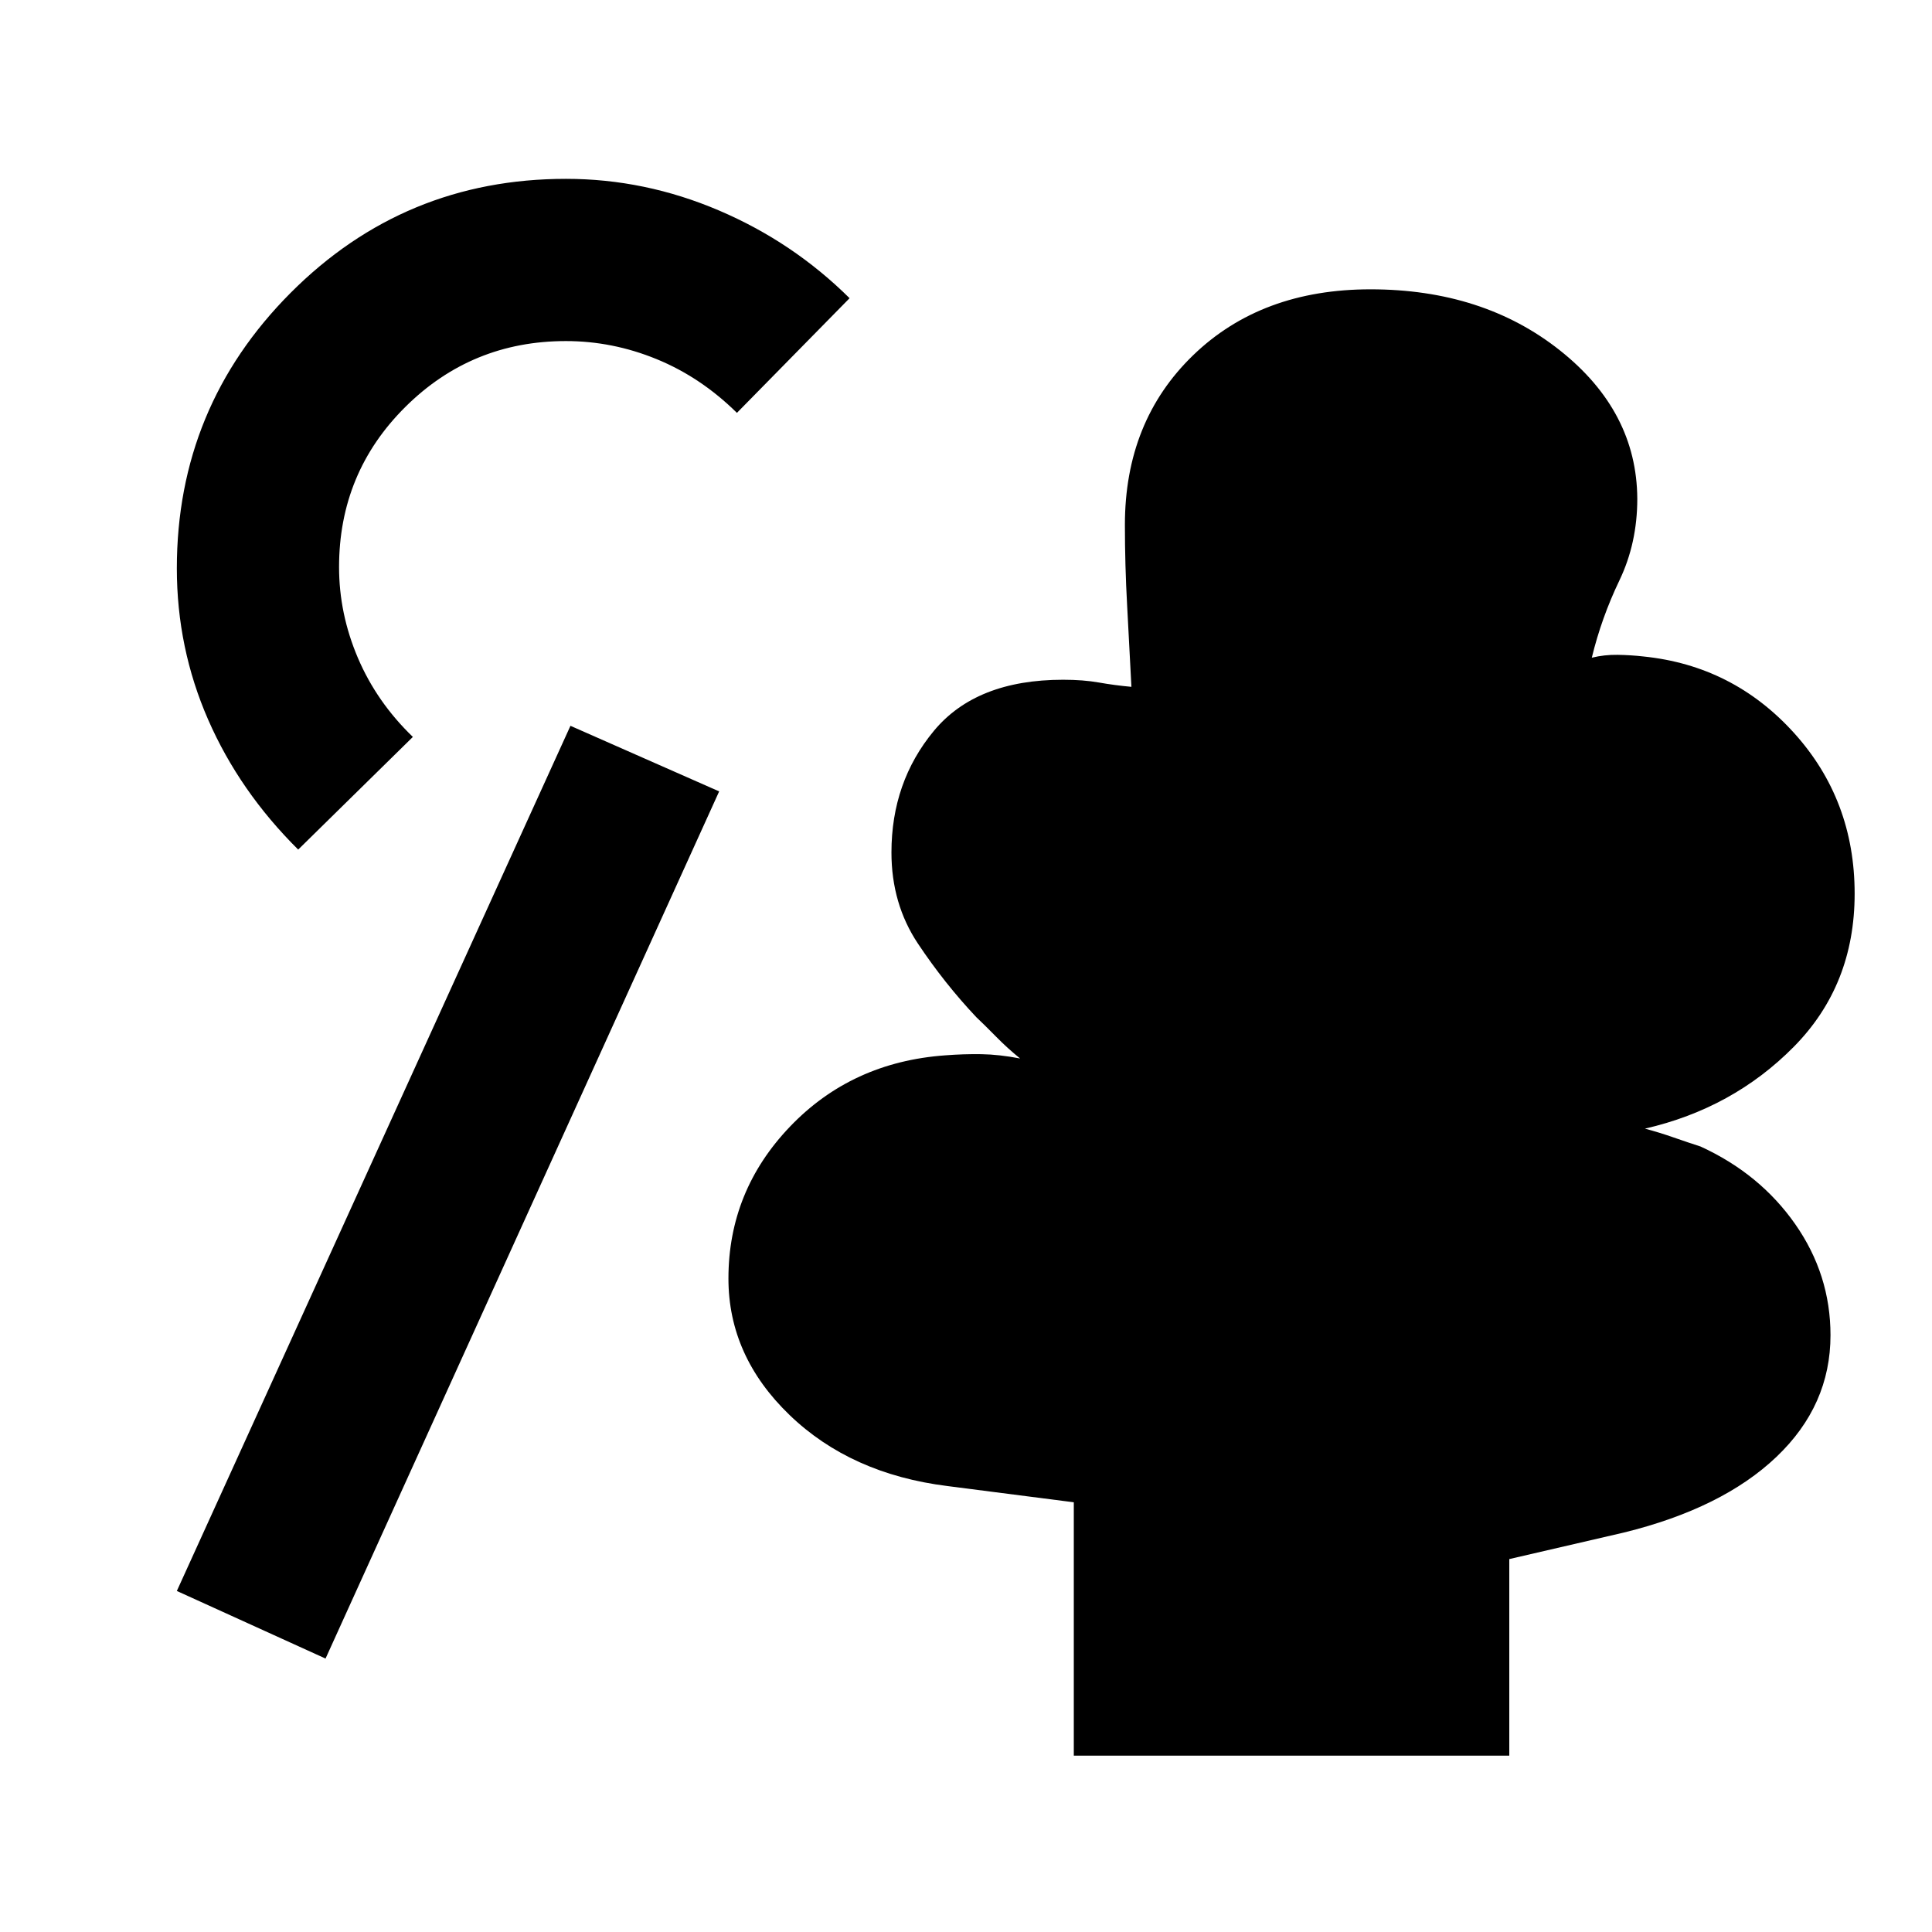 <svg xmlns="http://www.w3.org/2000/svg" height="20" viewBox="0 -960 960 960" width="20"><path d="M533.565-87.63v-125.894l-62.761-8.063q-48.043-6-78.445-35.276-30.402-29.276-30.402-67.833 0-43.565 30.652-75.565t77.065-35.348q9.195-.717 18.011-.576 8.815.142 19.206 2.142-6.195-5-11.956-10.859-5.761-5.859-9.805-9.663-15.847-16.805-29.01-36.565-13.163-19.761-13.163-45.283 0-34.957 21.054-60.391 21.054-25.435 64.25-25.435 10 0 17.804 1.38 7.805 1.381 16.131 2.142-1-20.044-2.12-40.286-1.119-20.243-1.119-40.171 0-51.522 33.891-84.293 33.891-32.772 88.13-32.772 55.863 0 94.106 30.315 38.242 30.315 38.481 73.75 0 22.044-8.902 40.609t-13.706 38.369q6.239-1.521 12.785-1.424 6.546.098 12.889.816 44.479 4.543 74.707 37.884 30.227 33.34 30.227 79.985 0 45.479-30.26 76.098-30.261 30.62-73.935 40.645 7.239 1.931 14.315 4.41 7.076 2.478 13.315 4.478 29.522 13.522 47.044 38.587 17.521 25.066 17.521 55.174 0 34.878-26.847 60.439-26.848 25.561-75.783 37.604l-56.978 13.196v97.674H533.565ZM161.761-135.87l-73.892-33.587 195.587-429.892 73.892 32.587-195.587 430.892Zm-13.587-401.979q-29.152-28.913-44.729-64.516-15.576-35.604-15.576-75.224 0-80.141 56.483-136.842 56.483-56.701 136.901-56.701 39.16 0 75.953 15.696 36.794 15.696 64.946 43.609l-55.978 56.978q-17.957-17.717-39.889-26.695-21.933-8.979-45.089-8.979-46.826 0-79.772 32.716-32.946 32.716-32.946 79.589 0 23.178 9.359 45.132 9.359 21.954 27.315 39.259l-56.978 55.978Z"/></svg>